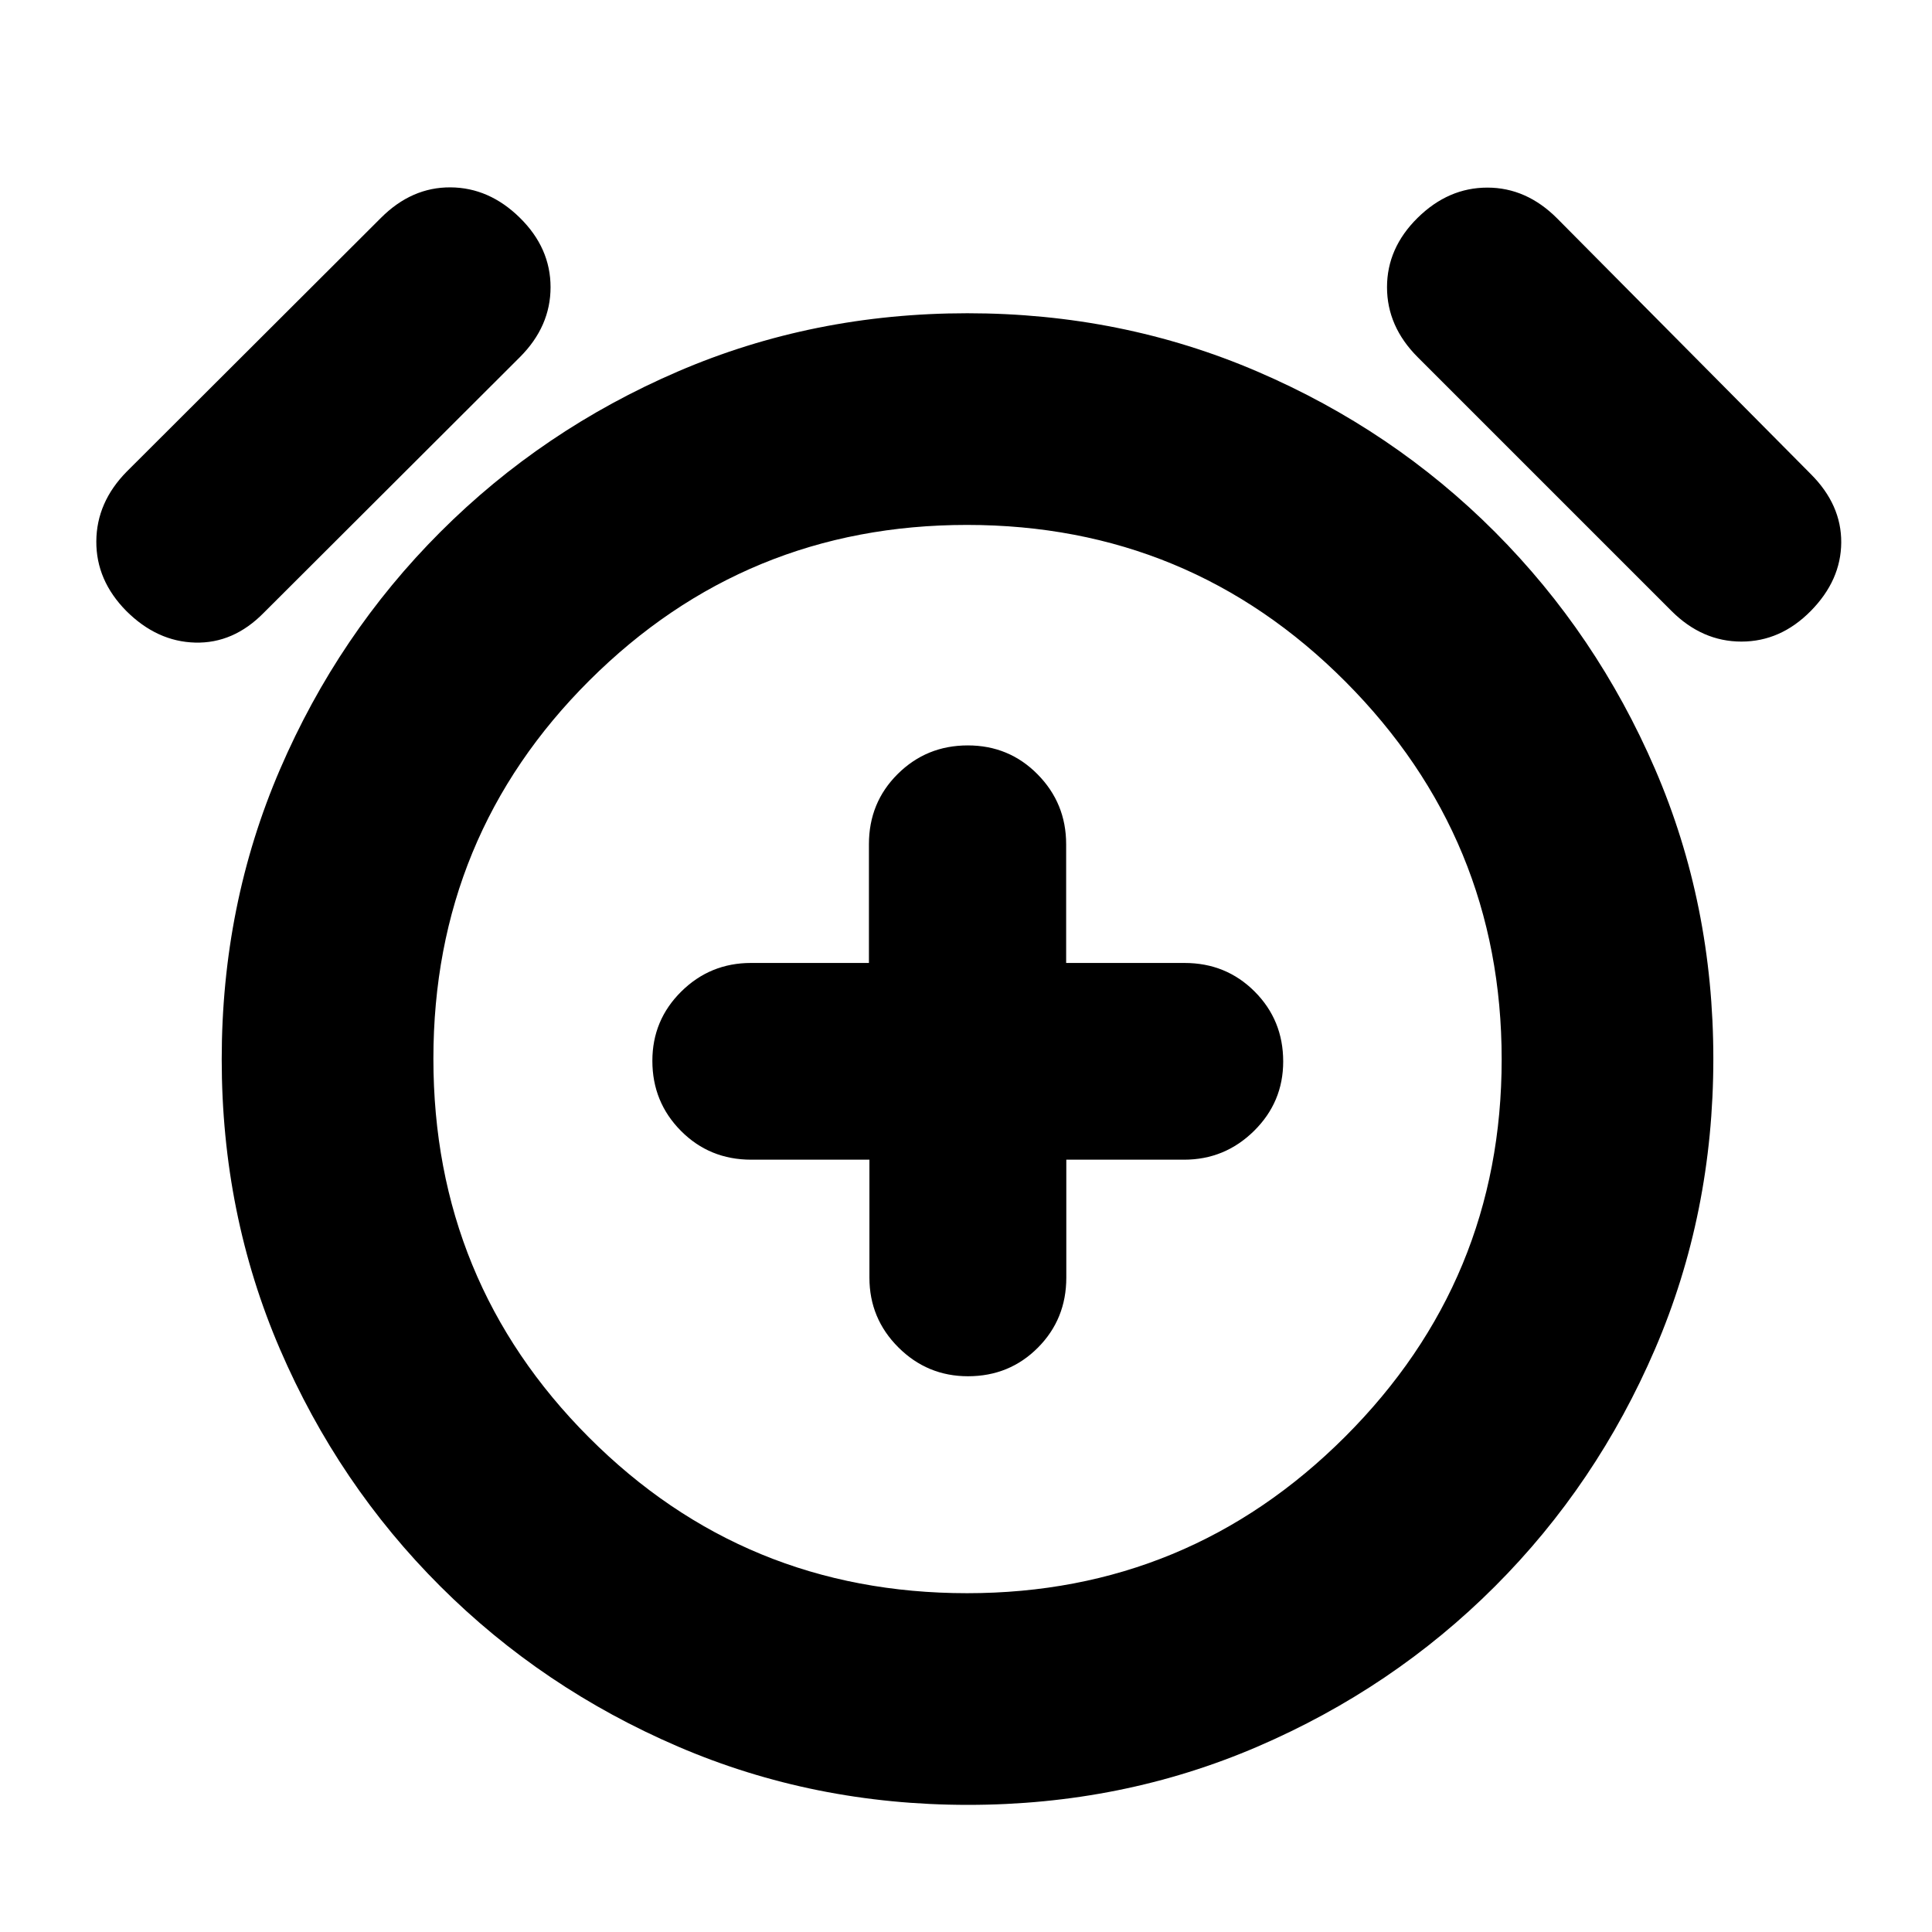 <svg xmlns="http://www.w3.org/2000/svg" height="20" viewBox="0 -960 960 960" width="20"><path d="M432.01-383.76v58.61q0 20.3 14.38 34.65 14.37 14.35 34.6 14.35 20.57 0 34.71-14.18 14.14-14.19 14.14-34.82v-58.61h58.53q20.24 0 34.74-14.29 14.5-14.29 14.5-34.5 0-20.55-14.18-34.75-14.19-14.21-34.82-14.21h-58.85v-59.01q0-20.34-14.18-34.71-14.18-14.38-34.7-14.38-20.51 0-34.82 14.21-14.3 14.2-14.3 34.88v59.01h-58.61q-20.3 0-34.65 14.21-14.35 14.2-14.35 34.42 0 20.51 14.21 34.82 14.21 14.3 34.88 14.3h58.77Zm48.95 320.59q-76.68 0-144.03-28.96t-118.09-79.59q-50.75-50.62-79.71-117.83-28.96-67.22-28.96-144.07 0-76.86 28.96-144.09t79.71-117.98q50.74-50.74 117.95-79.7 67.22-28.96 143.9-28.96t144.08 28.96q67.41 28.96 118.04 79.7 50.62 50.75 79.58 117.84t28.96 143.95q0 76.86-28.96 144.21-28.96 67.35-79.58 117.97-50.63 50.63-117.9 79.59-67.27 28.96-143.95 28.96Zm-.2-370.59ZM62.74-656.43q-15-15.2-14.88-34.6.12-19.4 15.12-34.64l126.35-126.11q15.24-15.24 34.5-15.12 19.26.12 34.5 15.12 15.24 15 15.24 34.49 0 19.5-15.24 34.75L130.98-655.43q-15 15.23-34 14.73-18.99-.5-34.24-15.73Zm837.04 0q-15 15.23-34.49 15.23-19.5 0-34.75-15.23L704.43-782.54q-15.23-15.25-15.23-34.75 0-19.49 15.23-34.49 15.24-15 34.62-15 19.38 0 34.62 15.24l126.11 127.11q15.24 15.23 15.12 34-.12 18.76-15.12 34ZM480.54-168.35q110.03 0 187.83-77.75 77.8-77.74 77.8-187.48 0-109.75-77.58-187.67-77.59-77.92-188.11-77.92-110.05 0-187.59 77.26t-77.54 187.99q0 110.72 77.28 188.15 77.28 77.42 187.91 77.42Z"/></svg>